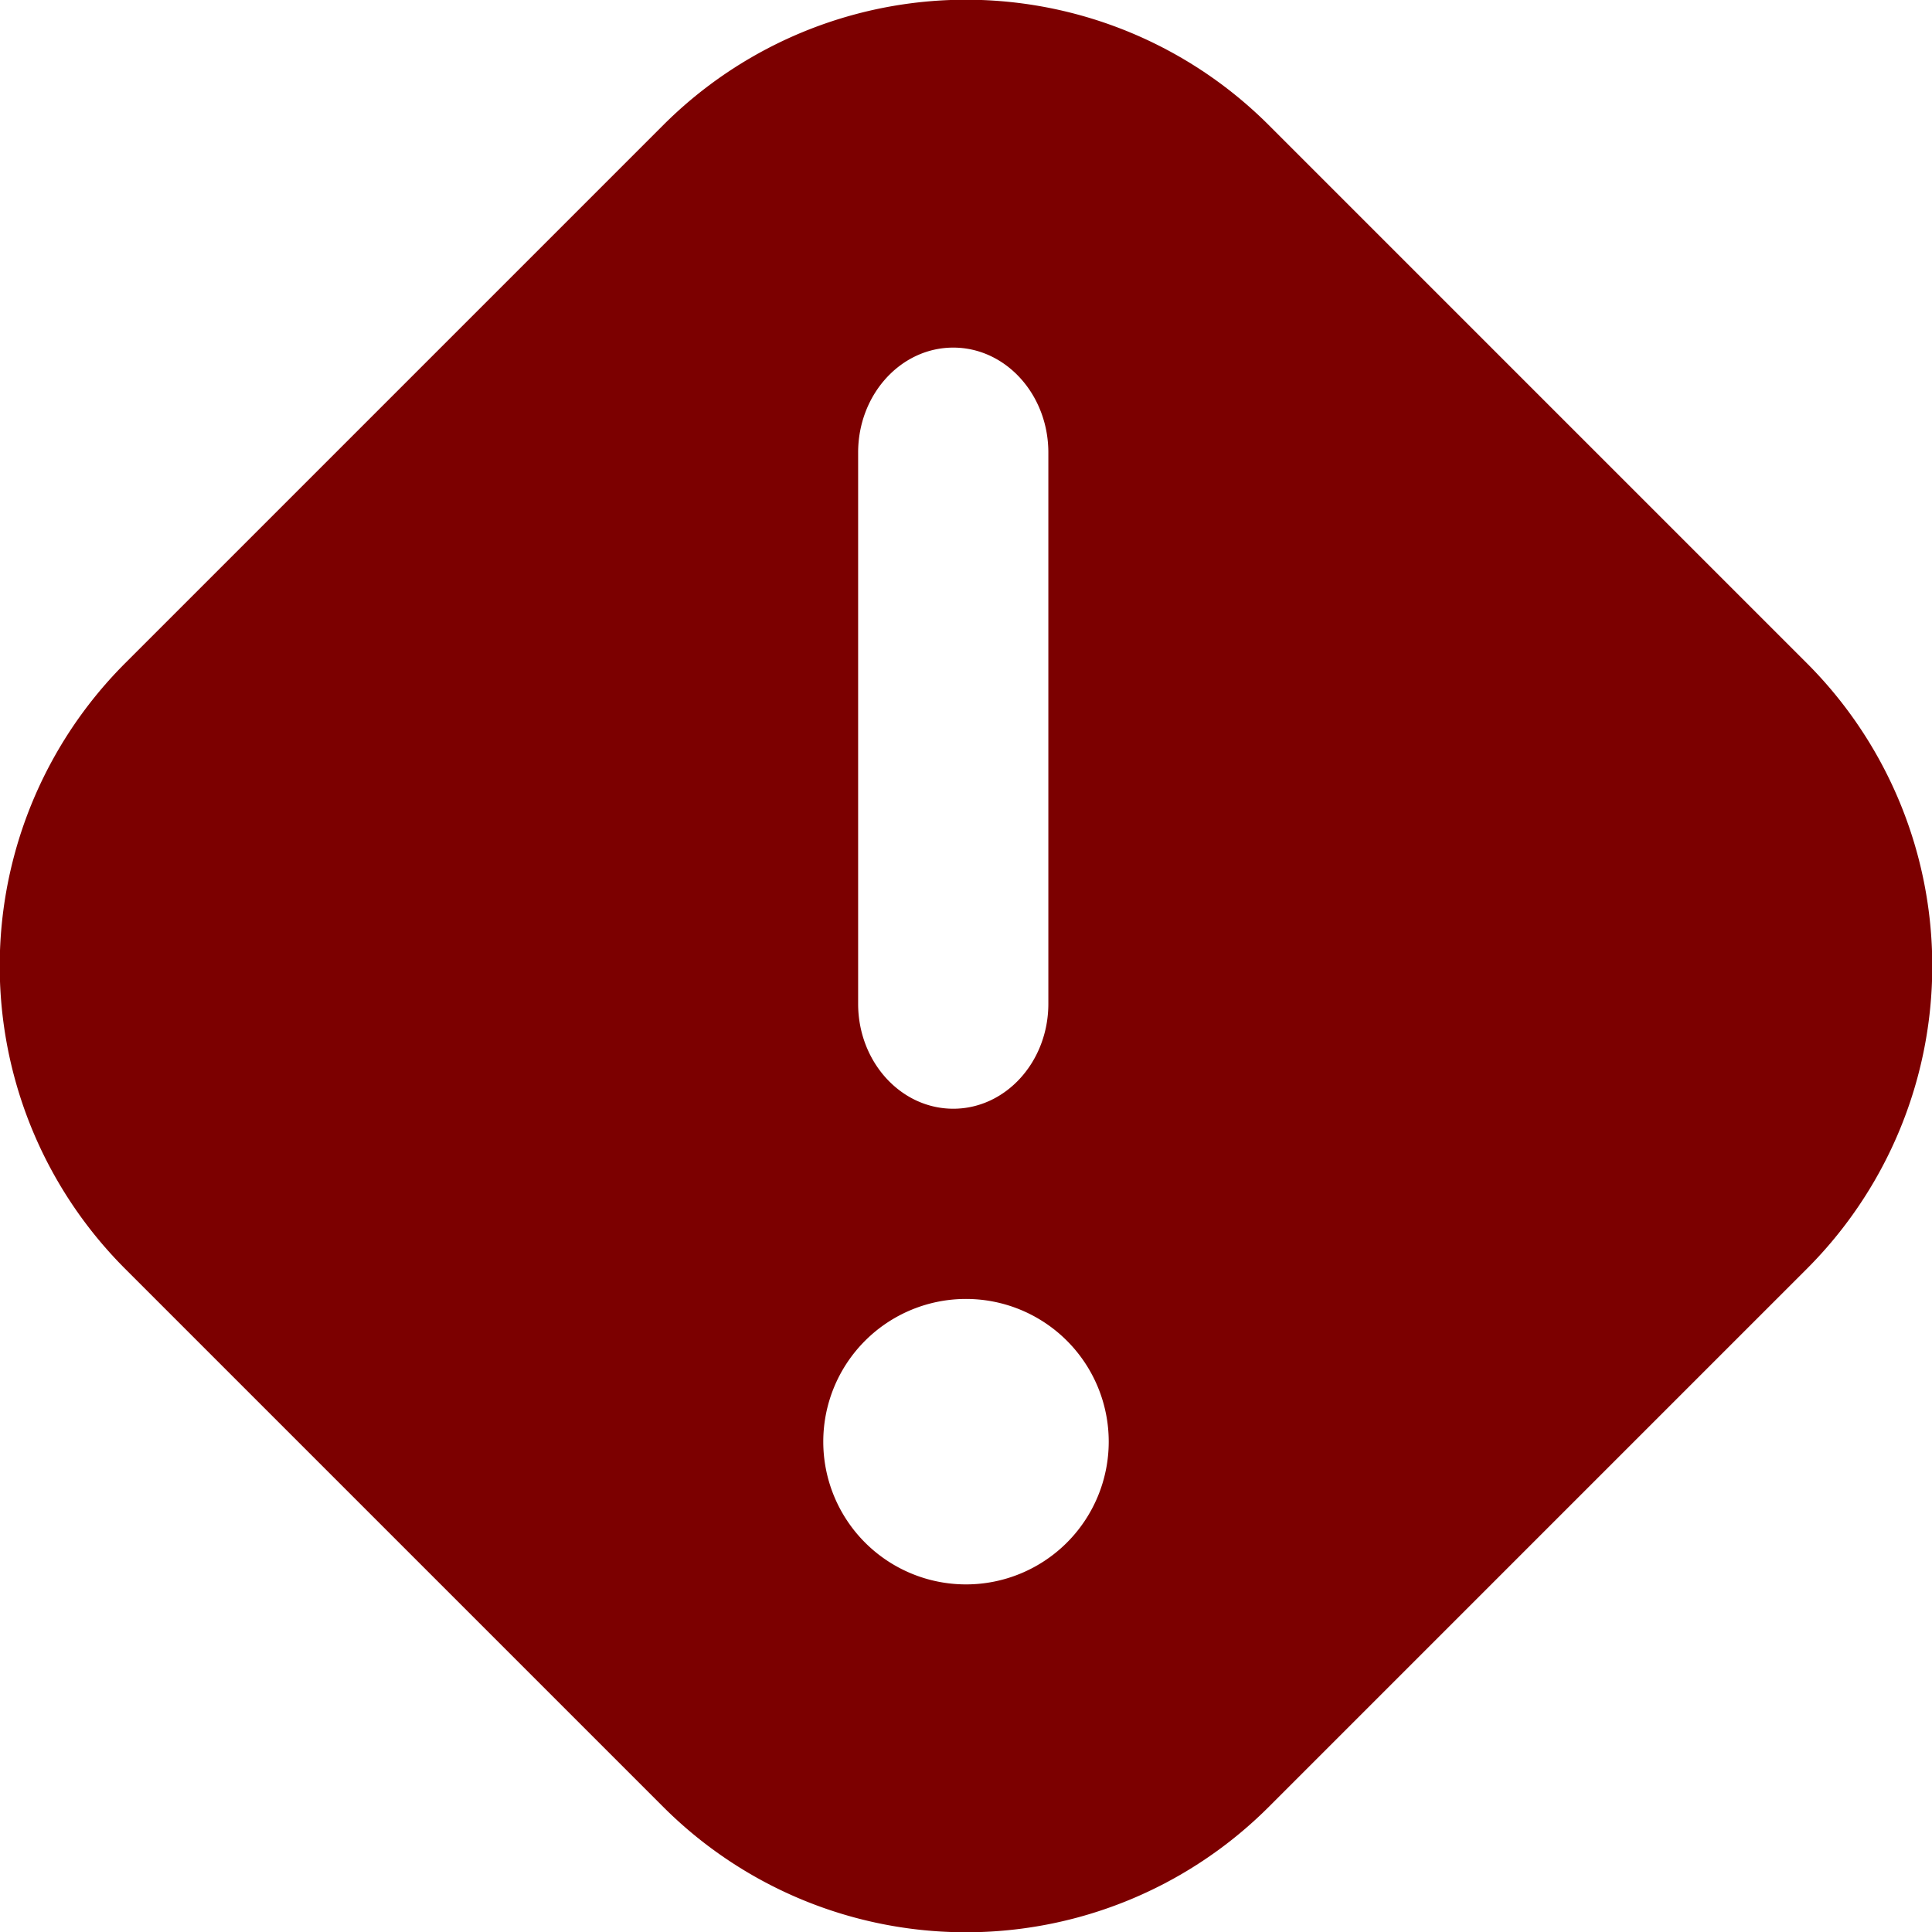 <svg xmlns="http://www.w3.org/2000/svg" width="24" height="24" viewBox="0 0 24 24">
    <path fill="#7C0000" fill-rule="evenodd" d="M15.762 1.555l6.683 6.683a5.32 5.32 0 0 1 0 7.524l-6.683 6.683a5.32 5.32 0 0 1-7.524 0l-6.683-6.683a5.32 5.32 0 0 1 0-7.524l6.683-6.683a5.32 5.32 0 0 1 7.524 0zM10.66 5.622v6.847c0 .72.529 1.304 1.182 1.304.652 0 1.181-.584 1.181-1.304V5.622c0-.72-.529-1.304-1.181-1.304-.653 0-1.182.584-1.182 1.304zM12 19.682a1.773 1.773 0 1 0 0-3.546 1.773 1.773 0 0 0 0 3.546z"/>
</svg>
